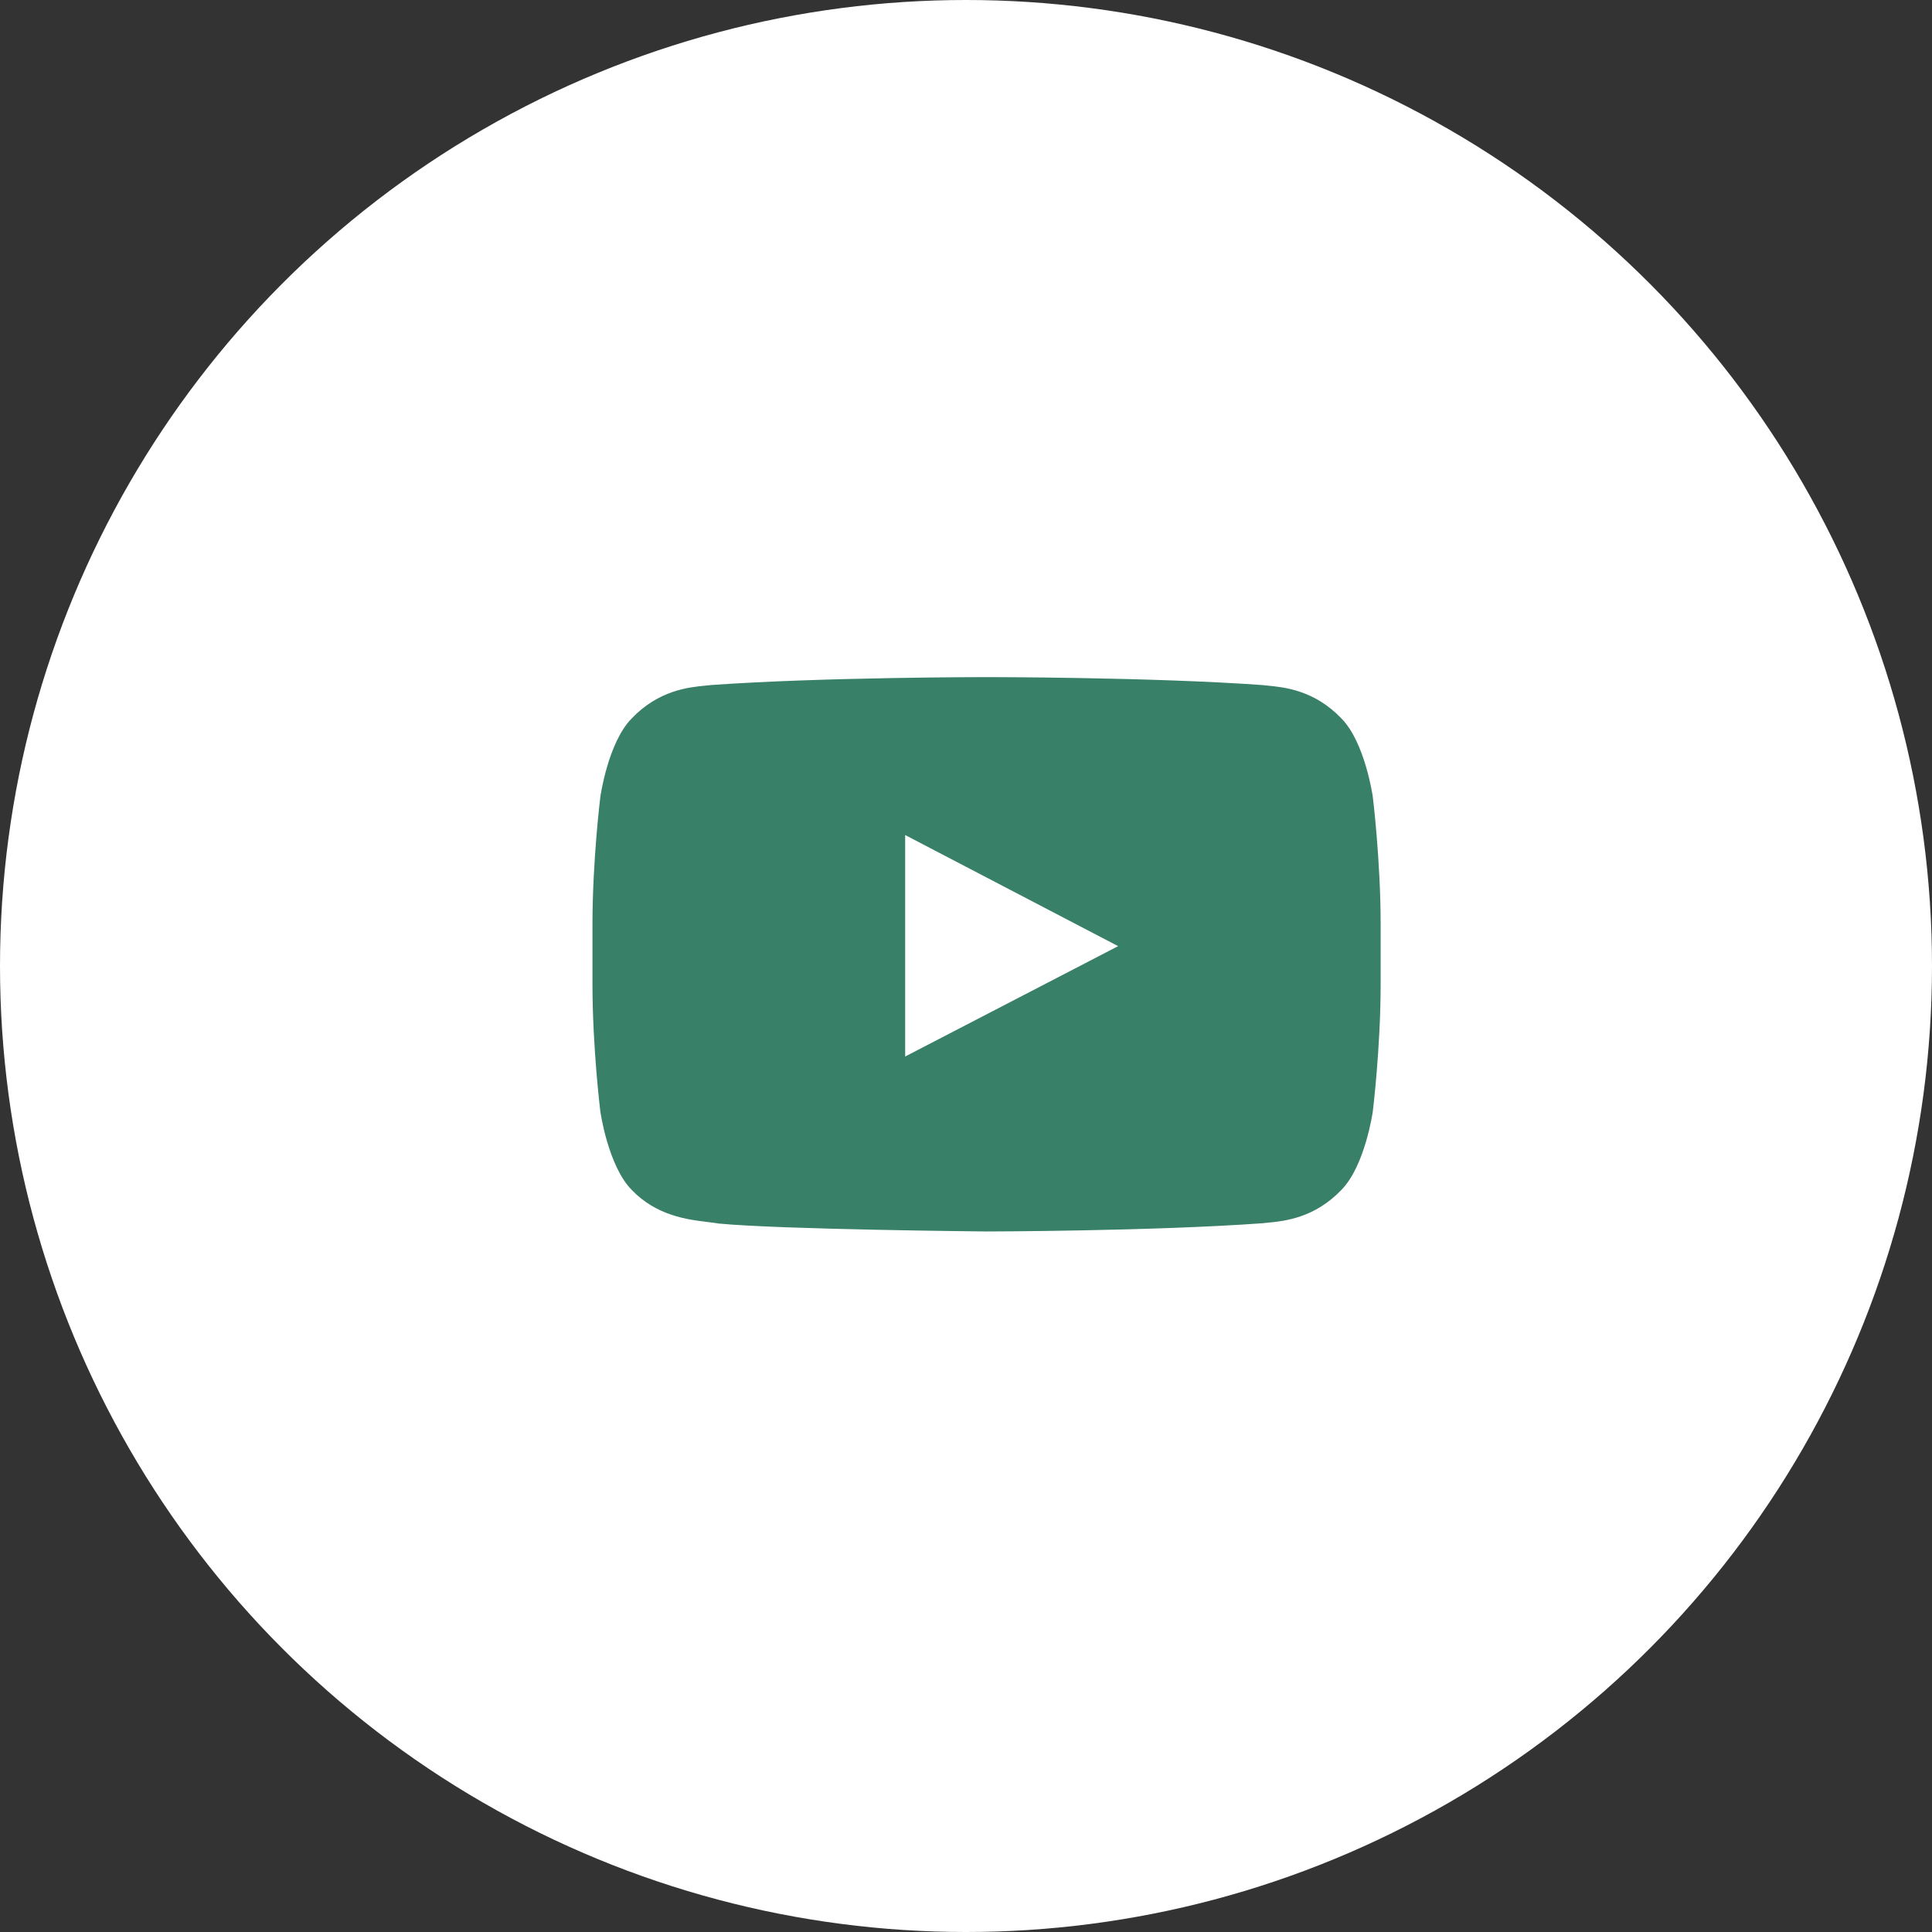 <svg width="47" height="47" viewBox="0 0 47 47" fill="none" xmlns="http://www.w3.org/2000/svg">
<rect x="0" y="0" width="47" height="47" fill="#333333" stroke="none"/>
<circle cx="23.5" cy="23.5" r="23.5" fill="white"/>
<path fill-rule="evenodd" clip-rule="evenodd" d="M32.633 17.478C33.208 18.06 33.396 19.381 33.396 19.381C33.396 19.381 33.587 20.933 33.587 22.484V23.939C33.587 25.491 33.396 27.042 33.396 27.042C33.396 27.042 33.208 28.363 32.633 28.946C31.976 29.634 31.247 29.705 30.836 29.745C30.791 29.749 30.749 29.753 30.712 29.758C28.029 29.952 24 29.958 24 29.958C24 29.958 19.015 29.912 17.481 29.765C17.408 29.751 17.319 29.741 17.219 29.729C16.733 29.67 15.971 29.579 15.367 28.946C14.792 28.363 14.605 27.042 14.605 27.042C14.605 27.042 14.413 25.491 14.413 23.939V22.484C14.413 20.933 14.605 19.381 14.605 19.381C14.605 19.381 14.792 18.06 15.367 17.478C16.024 16.79 16.753 16.719 17.164 16.679C17.209 16.674 17.251 16.67 17.288 16.666C19.971 16.472 23.996 16.472 23.996 16.472H24.004C24.004 16.472 28.029 16.472 30.712 16.666C30.749 16.67 30.791 16.674 30.836 16.679C31.247 16.719 31.976 16.79 32.633 17.478ZM22.02 20.314L22.02 25.702L27.201 23.017L22.02 20.314Z" fill="#388067"/>
</svg>
